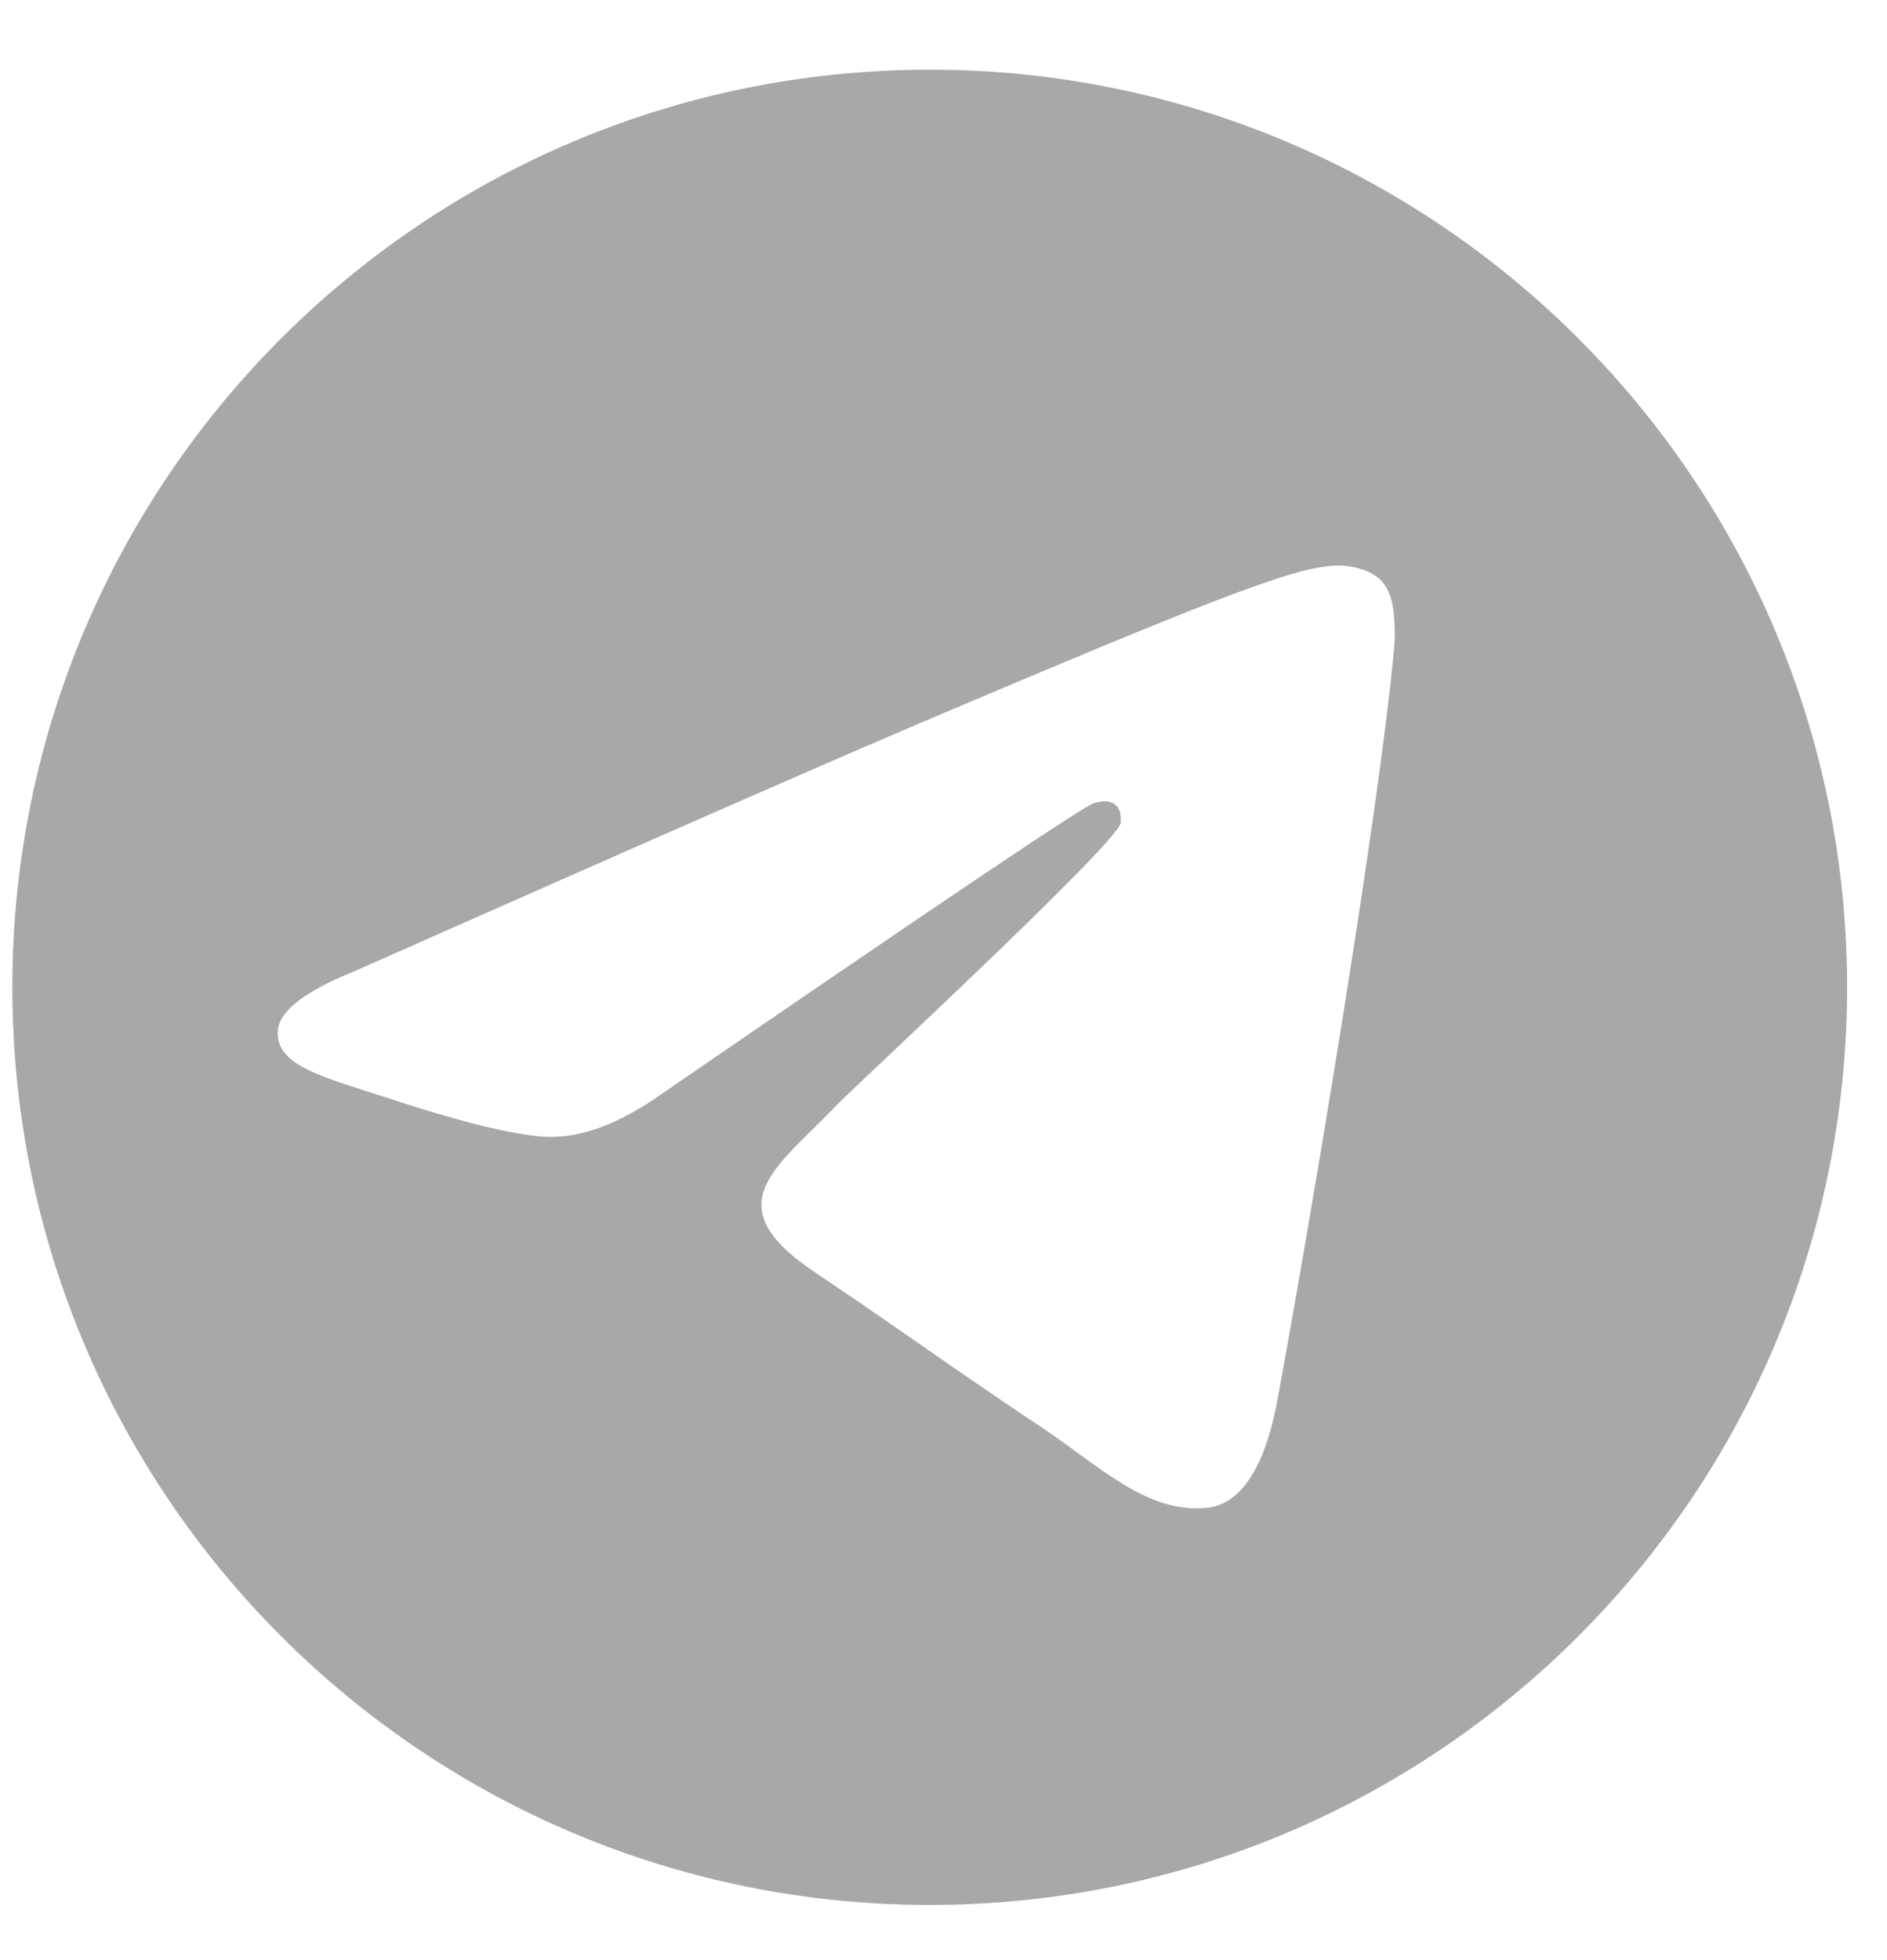 <svg width="26" height="27" viewBox="0 0 26 27" fill="none" xmlns="http://www.w3.org/2000/svg">
<path fill-rule="evenodd" clip-rule="evenodd" d="M12.81 0.96C5.83 0.96 0.17 6.62 0.17 13.6C0.17 20.58 5.83 26.24 12.81 26.24C19.79 26.24 25.45 20.58 25.45 13.6C25.45 6.62 19.79 0.96 12.81 0.96ZM19.21 8.92C19 11.2 18.07 16.74 17.6 19.29C17.4 20.37 17.01 20.73 16.63 20.77C15.81 20.85 15.18 20.22 14.38 19.68C13.13 18.85 12.43 18.33 11.22 17.52C9.82 16.58 10.73 16.07 11.53 15.22C11.74 15 15.37 11.64 15.44 11.34C15.44 11.3 15.46 11.16 15.37 11.09C15.29 11.01 15.16 11.04 15.08 11.06C14.95 11.09 12.96 12.43 9.1 15.08C8.53 15.48 8.02 15.67 7.56 15.66C7.05 15.65 6.08 15.37 5.36 15.13C4.47 14.84 3.77 14.68 3.83 14.18C3.86 13.92 4.21 13.65 4.88 13.38C9.01 11.55 11.77 10.34 13.15 9.76C17.09 8.09 17.91 7.8 18.44 7.79C18.56 7.79 18.82 7.82 18.99 7.96C19.13 8.08 19.17 8.24 19.19 8.35C19.21 8.46 19.23 8.72 19.21 8.92Z" fill="#A7A8AA"/>
</svg>
